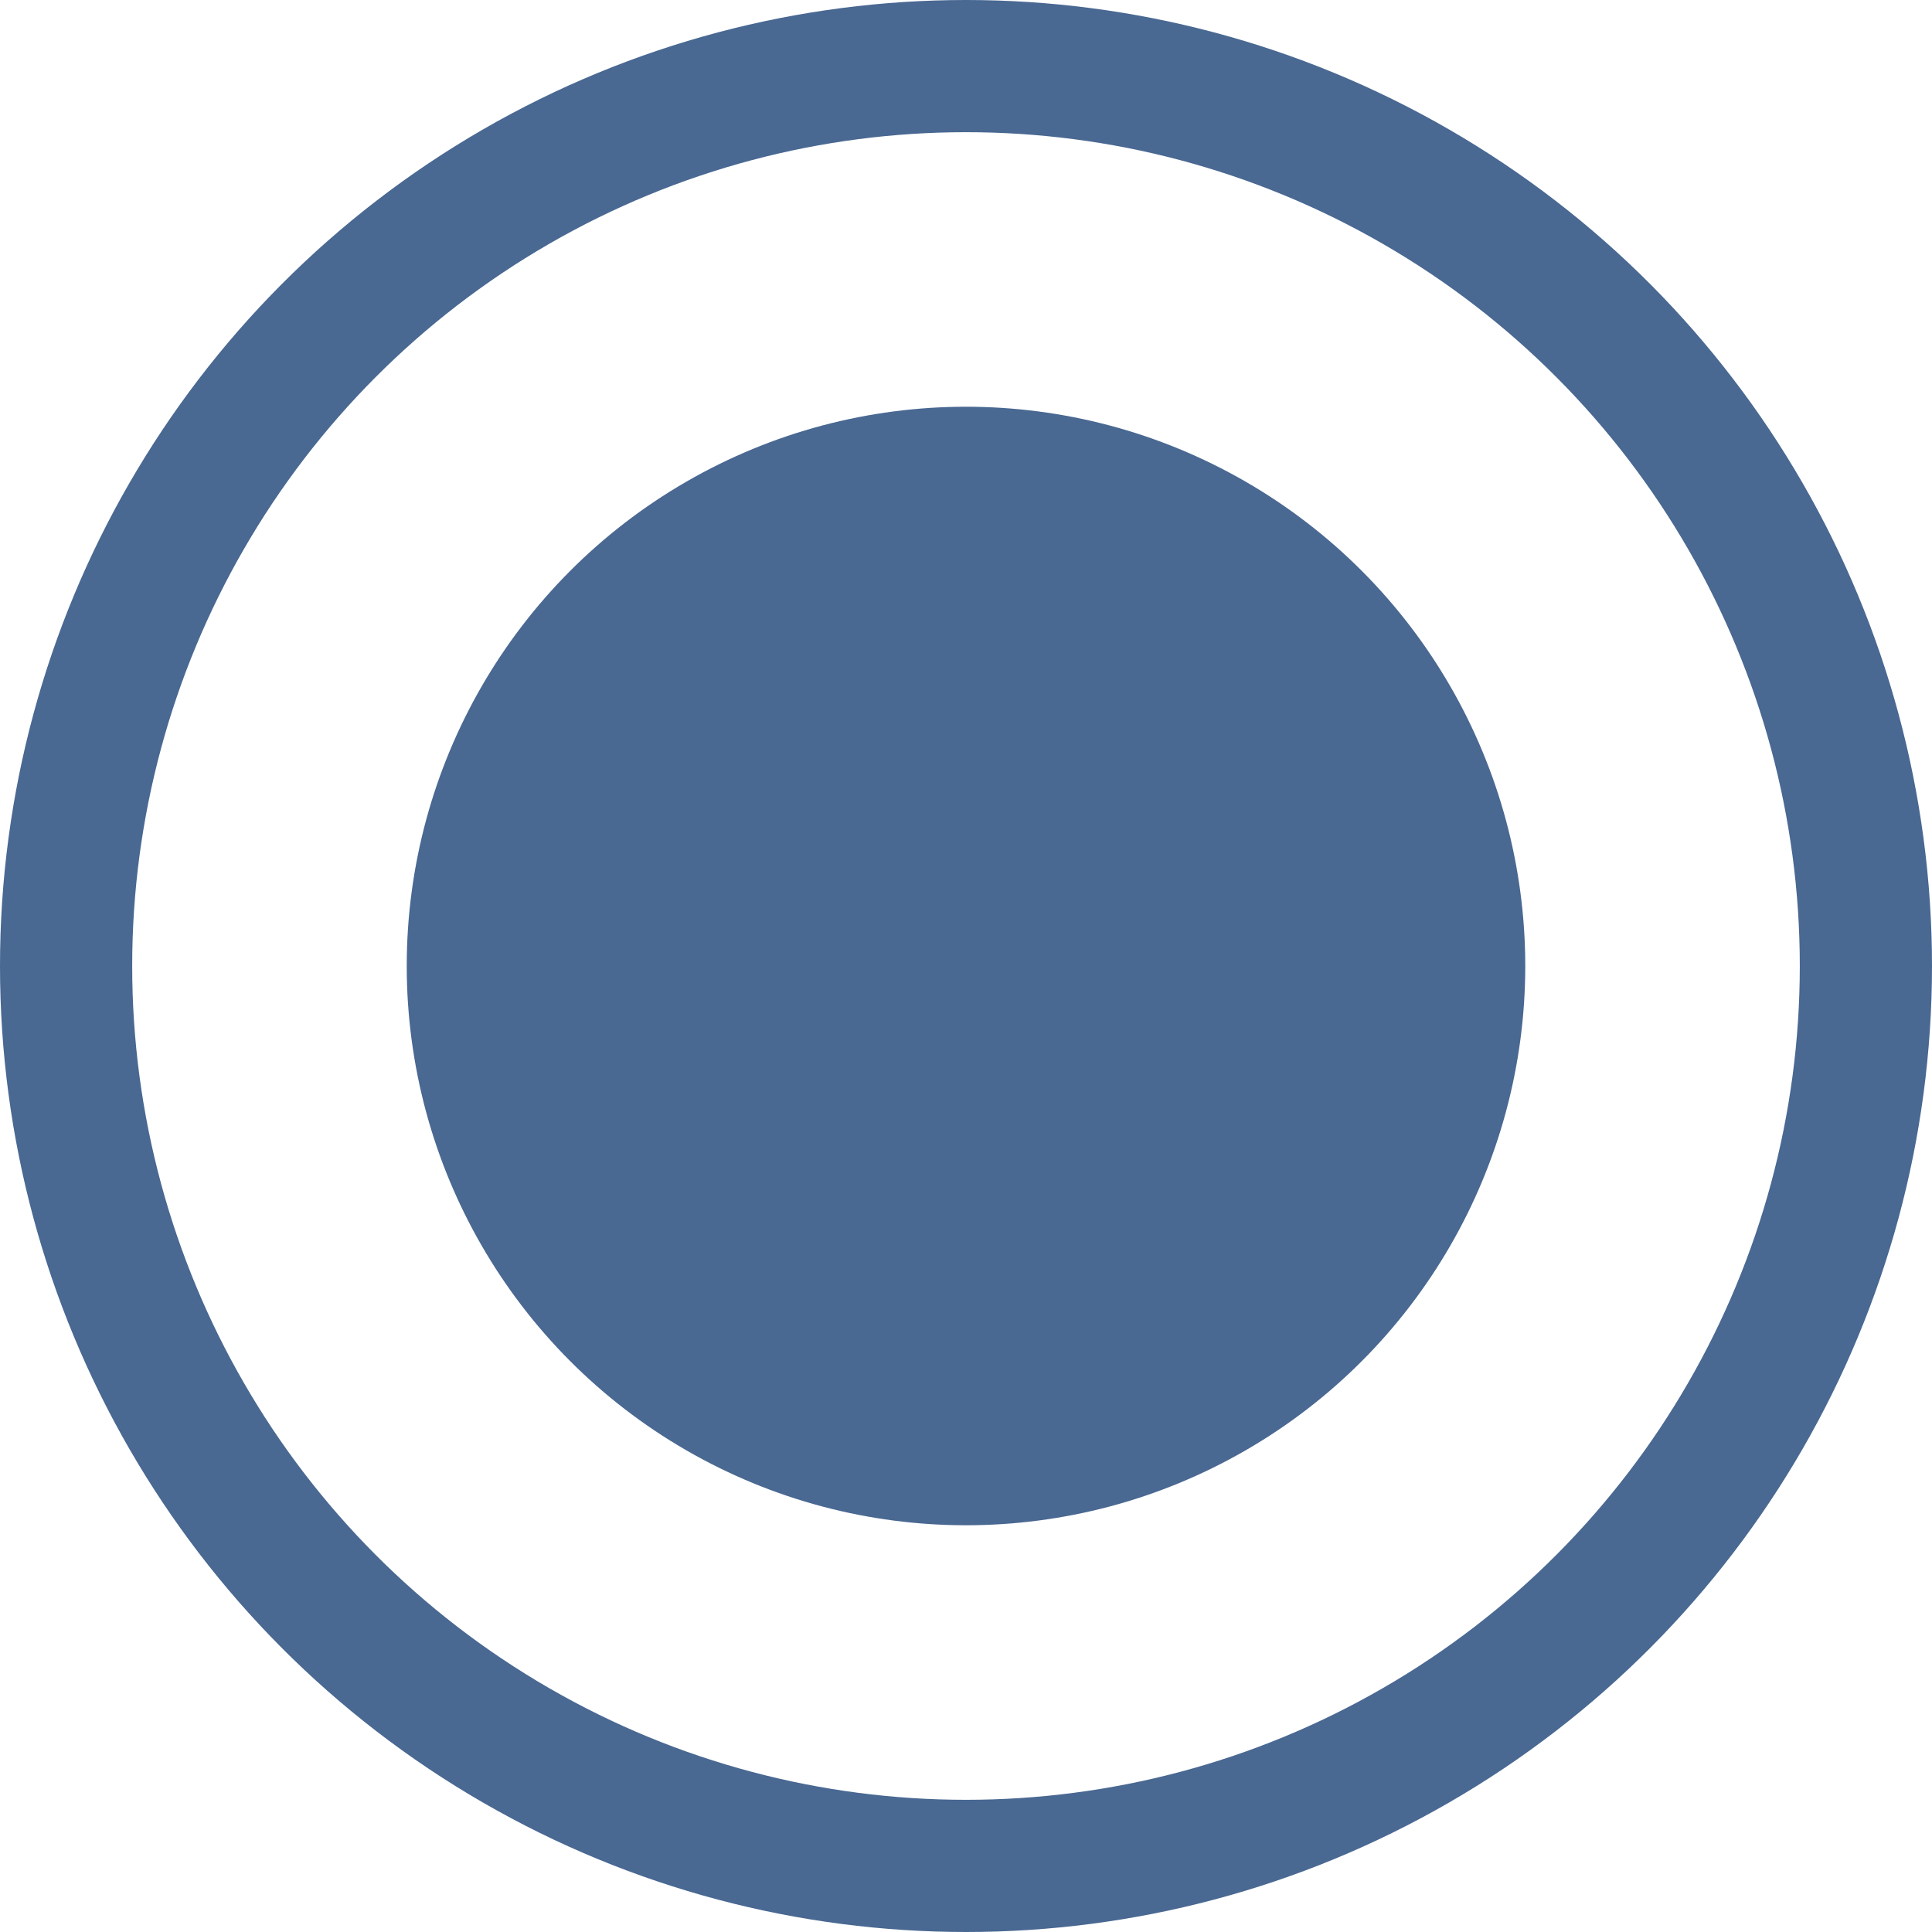 <svg width="19" height="19" viewBox="0 0 19 19" fill="none" xmlns="http://www.w3.org/2000/svg">
<circle cx="9.5" cy="9.5" r="8.85" stroke="#496892" stroke-width="1.3"/>
<circle cx="9.5" cy="9.5" r="5.5" fill="#496892"/>
</svg>
